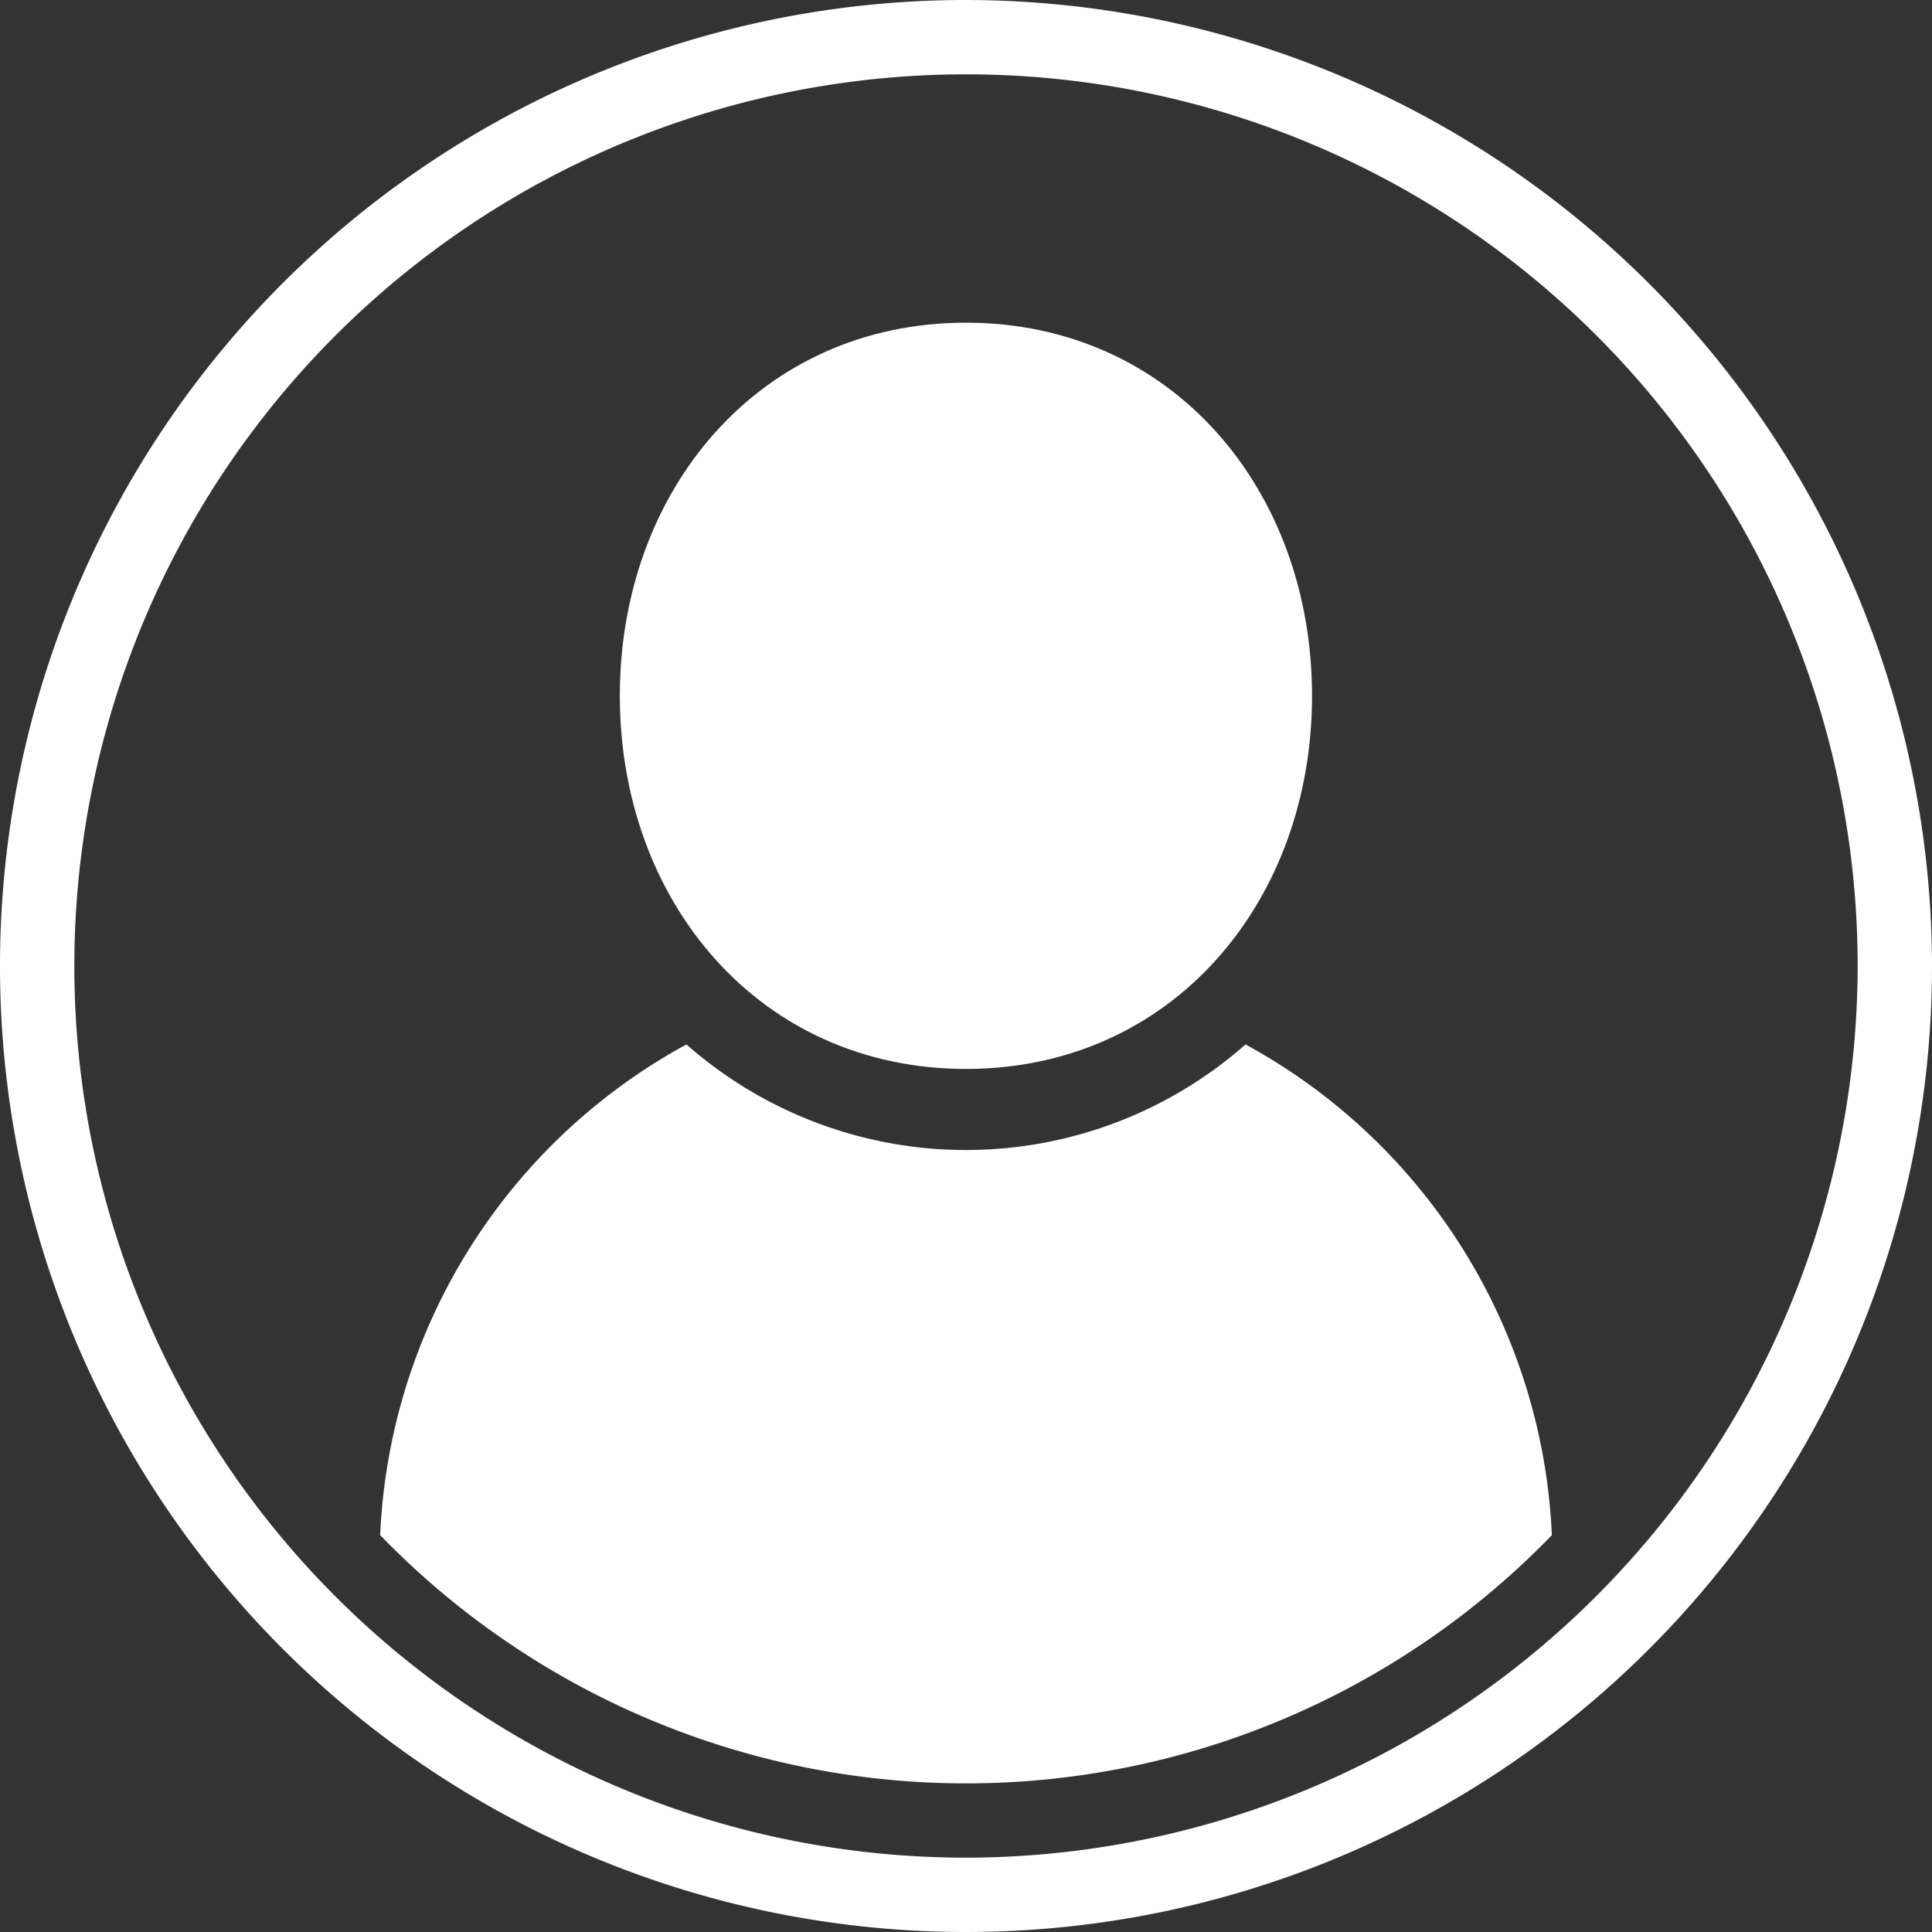<svg xmlns="http://www.w3.org/2000/svg" width="90" height="90" viewBox="0 0 90 90">
  <rect x="0" y="0" width="90" height="90" fill="#333333" stroke="none"/>
  <g id="noun_User_305942" transform="translate(-5 -5)">
    <g id="Grupo_61" data-name="Grupo 61">
      <path id="Caminho_49" data-name="Caminho 49" d="M50,5A45,45,0,1,0,95,50,45.051,45.051,0,0,0,50,5Zm0,86.537A41.537,41.537,0,1,1,91.537,50,41.585,41.585,0,0,1,50,91.537Z" fill="#fff"/>
      <path id="Caminho_50" data-name="Caminho 50" d="M50,54.795c9.6,0,16.12-7.783,16.12-17.382S59.6,20.032,50,20.032s-16.126,7.78-16.126,17.381S40.4,54.795,50,54.795Z" fill="#fff"/>
      <path id="Caminho_51" data-name="Caminho 51" d="M63.022,53.654a19.7,19.7,0,0,1-26.045,0A27.393,27.393,0,0,0,22.71,76.513a37.986,37.986,0,0,0,54.582,0A27.4,27.4,0,0,0,63.022,53.654Z" fill="#fff"/>
    </g>
  </g>
</svg>
